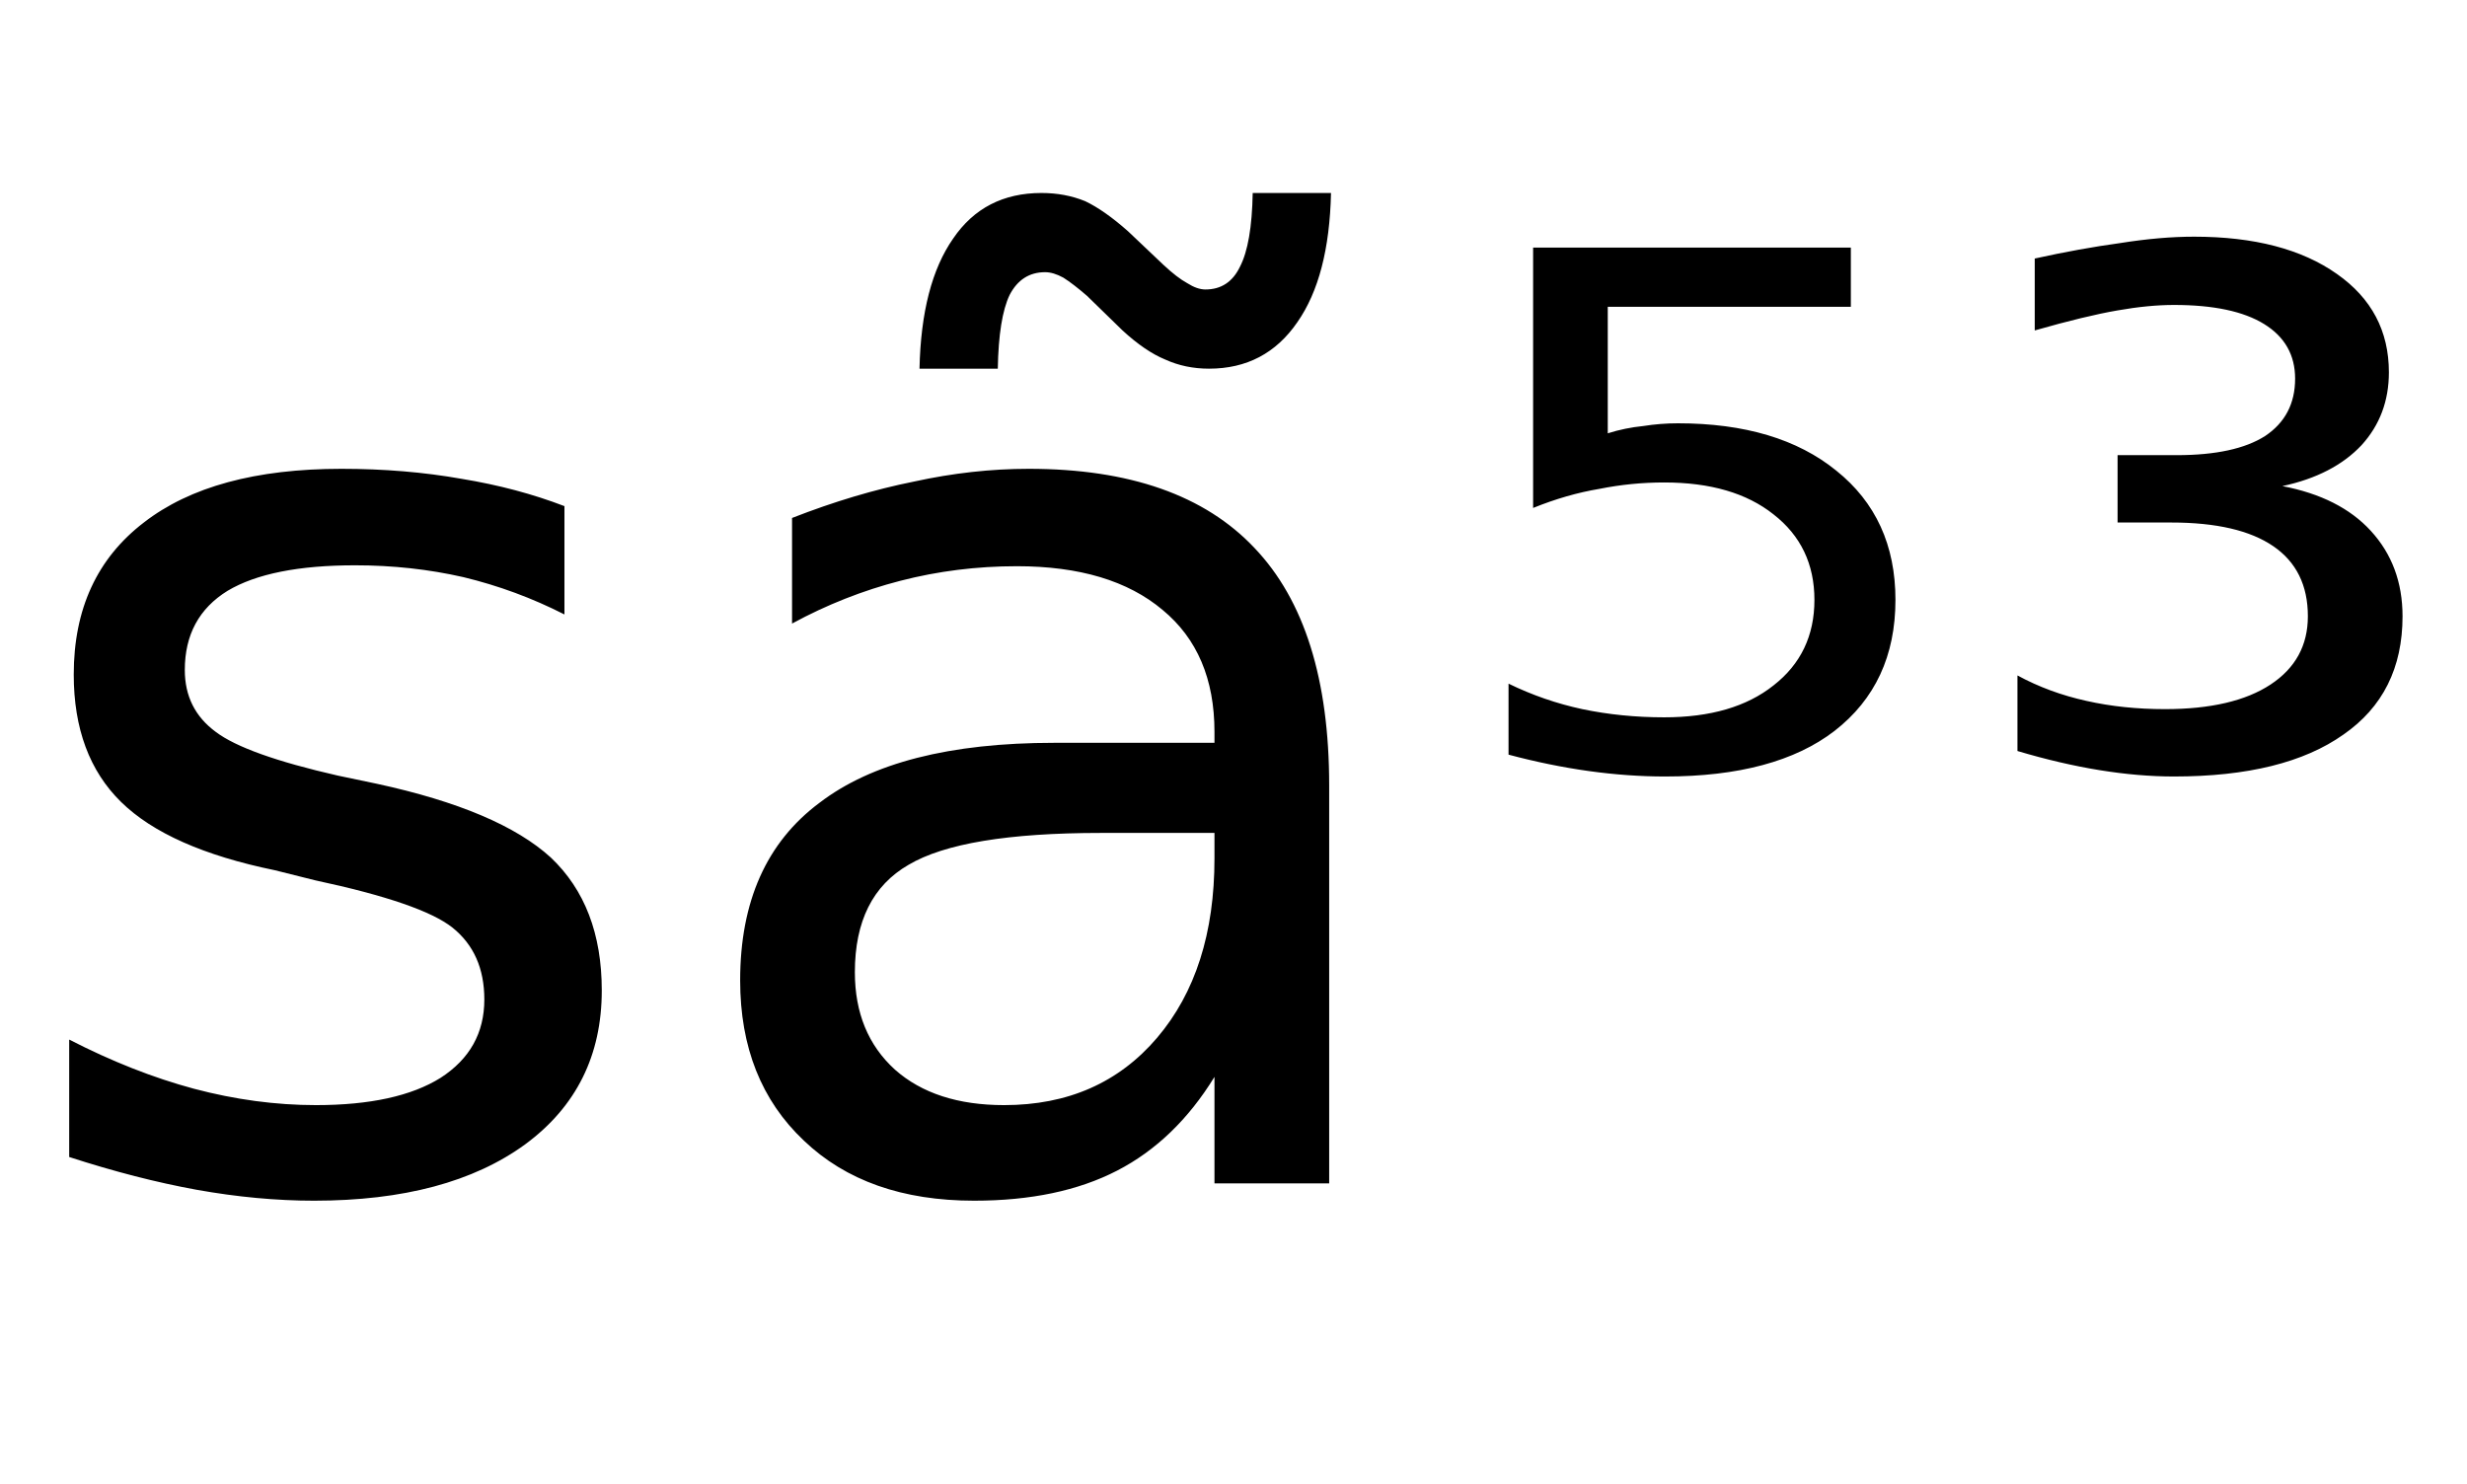 <svg height="16.297" width="27.098" xmlns="http://www.w3.org/2000/svg" ><path d="M6.20 5.56L6.20 5.56L6.20 6.75Q5.67 6.48 5.09 6.34Q4.52 6.21 3.90 6.21L3.90 6.21Q2.97 6.21 2.50 6.49Q2.03 6.78 2.03 7.36L2.03 7.36Q2.03 7.79 2.37 8.04Q2.70 8.29 3.71 8.52L3.71 8.52L4.14 8.61Q5.48 8.90 6.05 9.42Q6.61 9.95 6.61 10.88L6.61 10.88Q6.61 11.95 5.77 12.57Q4.92 13.19 3.45 13.19L3.45 13.19Q2.83 13.19 2.16 13.07Q1.50 12.95 0.76 12.71L0.76 12.71L0.76 11.42Q1.46 11.78 2.13 11.96Q2.81 12.14 3.47 12.14L3.47 12.14Q4.36 12.14 4.84 11.84Q5.32 11.53 5.32 10.98L5.32 10.98Q5.32 10.47 4.97 10.19Q4.63 9.92 3.46 9.67L3.46 9.67L3.02 9.56Q1.85 9.32 1.33 8.81Q0.81 8.30 0.81 7.41L0.81 7.41Q0.81 6.33 1.58 5.74Q2.34 5.15 3.75 5.15L3.75 5.15Q4.45 5.15 5.07 5.26Q5.68 5.36 6.20 5.56ZM13.34 9.15L12.09 9.15Q10.57 9.15 9.98 9.50Q9.39 9.84 9.39 10.68L9.39 10.68Q9.39 11.35 9.83 11.75Q10.27 12.14 11.03 12.14L11.03 12.14Q12.08 12.14 12.71 11.40Q13.34 10.66 13.34 9.43L13.34 9.43L13.34 9.15ZM14.60 8.63L14.60 8.63L14.60 13.00L13.34 13.00L13.34 11.83Q12.91 12.53 12.27 12.86Q11.63 13.19 10.70 13.19L10.70 13.19Q9.52 13.19 8.83 12.53Q8.13 11.87 8.13 10.77L8.13 10.77Q8.13 9.47 9.00 8.82Q9.86 8.16 11.58 8.16L11.58 8.16L13.34 8.16L13.34 8.04Q13.34 7.17 12.77 6.70Q12.20 6.22 11.17 6.22L11.17 6.22Q10.51 6.22 9.89 6.38Q9.27 6.54 8.70 6.85L8.70 6.85L8.70 5.69Q9.39 5.42 10.04 5.29Q10.68 5.15 11.30 5.15L11.30 5.15Q12.96 5.15 13.78 6.02Q14.60 6.88 14.60 8.63ZM12.33 3.63L12.33 3.63L11.94 3.25Q11.79 3.12 11.68 3.05Q11.57 2.99 11.48 2.99L11.48 2.99Q11.22 2.99 11.09 3.24Q10.97 3.49 10.96 4.05L10.96 4.05L10.10 4.05Q10.12 3.12 10.47 2.62Q10.81 2.12 11.44 2.12L11.44 2.12Q11.70 2.12 11.92 2.21Q12.13 2.31 12.39 2.54L12.39 2.54L12.78 2.91Q12.93 3.05 13.04 3.11Q13.15 3.18 13.24 3.18L13.24 3.18Q13.50 3.18 13.62 2.93Q13.75 2.68 13.76 2.12L13.76 2.12L14.62 2.12Q14.60 3.04 14.25 3.54Q13.90 4.05 13.28 4.05L13.28 4.05Q13.02 4.05 12.80 3.95Q12.58 3.86 12.33 3.63ZM16.84 5.58L16.84 2.72L20.33 2.72L20.33 3.37L17.66 3.37L17.66 4.76Q17.85 4.70 18.05 4.68L18.05 4.68Q18.24 4.65 18.43 4.65L18.43 4.65Q19.53 4.65 20.17 5.17L20.17 5.17Q20.82 5.69 20.82 6.59L20.82 6.59Q20.82 7.51 20.15 8.03L20.15 8.03Q19.50 8.53 18.29 8.53L18.29 8.53Q17.88 8.53 17.45 8.47Q17.02 8.41 16.57 8.29L16.57 8.29L16.57 7.51Q16.96 7.70 17.38 7.79L17.38 7.79Q17.81 7.88 18.28 7.88L18.28 7.88Q19.04 7.88 19.48 7.53Q19.93 7.18 19.93 6.59Q19.93 6.00 19.48 5.65Q19.04 5.30 18.28 5.30L18.28 5.30Q17.92 5.30 17.57 5.37Q17.21 5.43 16.84 5.58L16.84 5.58ZM25.07 5.34L25.07 5.34Q25.70 5.46 26.04 5.83Q26.39 6.21 26.39 6.77L26.39 6.77Q26.39 7.62 25.74 8.07Q25.09 8.53 23.88 8.53L23.88 8.53Q23.49 8.53 23.06 8.46Q22.63 8.39 22.16 8.25L22.16 8.25L22.16 7.42Q22.51 7.61 22.92 7.70Q23.32 7.79 23.78 7.79L23.78 7.79Q24.53 7.79 24.94 7.52Q25.35 7.25 25.35 6.77L25.35 6.77Q25.35 6.26 24.97 6.00Q24.59 5.74 23.85 5.74L23.85 5.74L23.26 5.74L23.26 5.00L23.91 5.00Q24.55 5.00 24.88 4.79Q25.21 4.57 25.21 4.16L25.21 4.16Q25.21 3.77 24.87 3.56Q24.53 3.35 23.88 3.35L23.88 3.35Q23.60 3.35 23.26 3.41Q22.91 3.47 22.35 3.63L22.35 3.63L22.35 2.84Q22.85 2.73 23.29 2.67Q23.73 2.60 24.10 2.60L24.10 2.60Q25.09 2.60 25.67 3.01Q26.24 3.41 26.24 4.09L26.24 4.09Q26.24 4.56 25.94 4.89Q25.63 5.22 25.07 5.34Z"></path></svg>